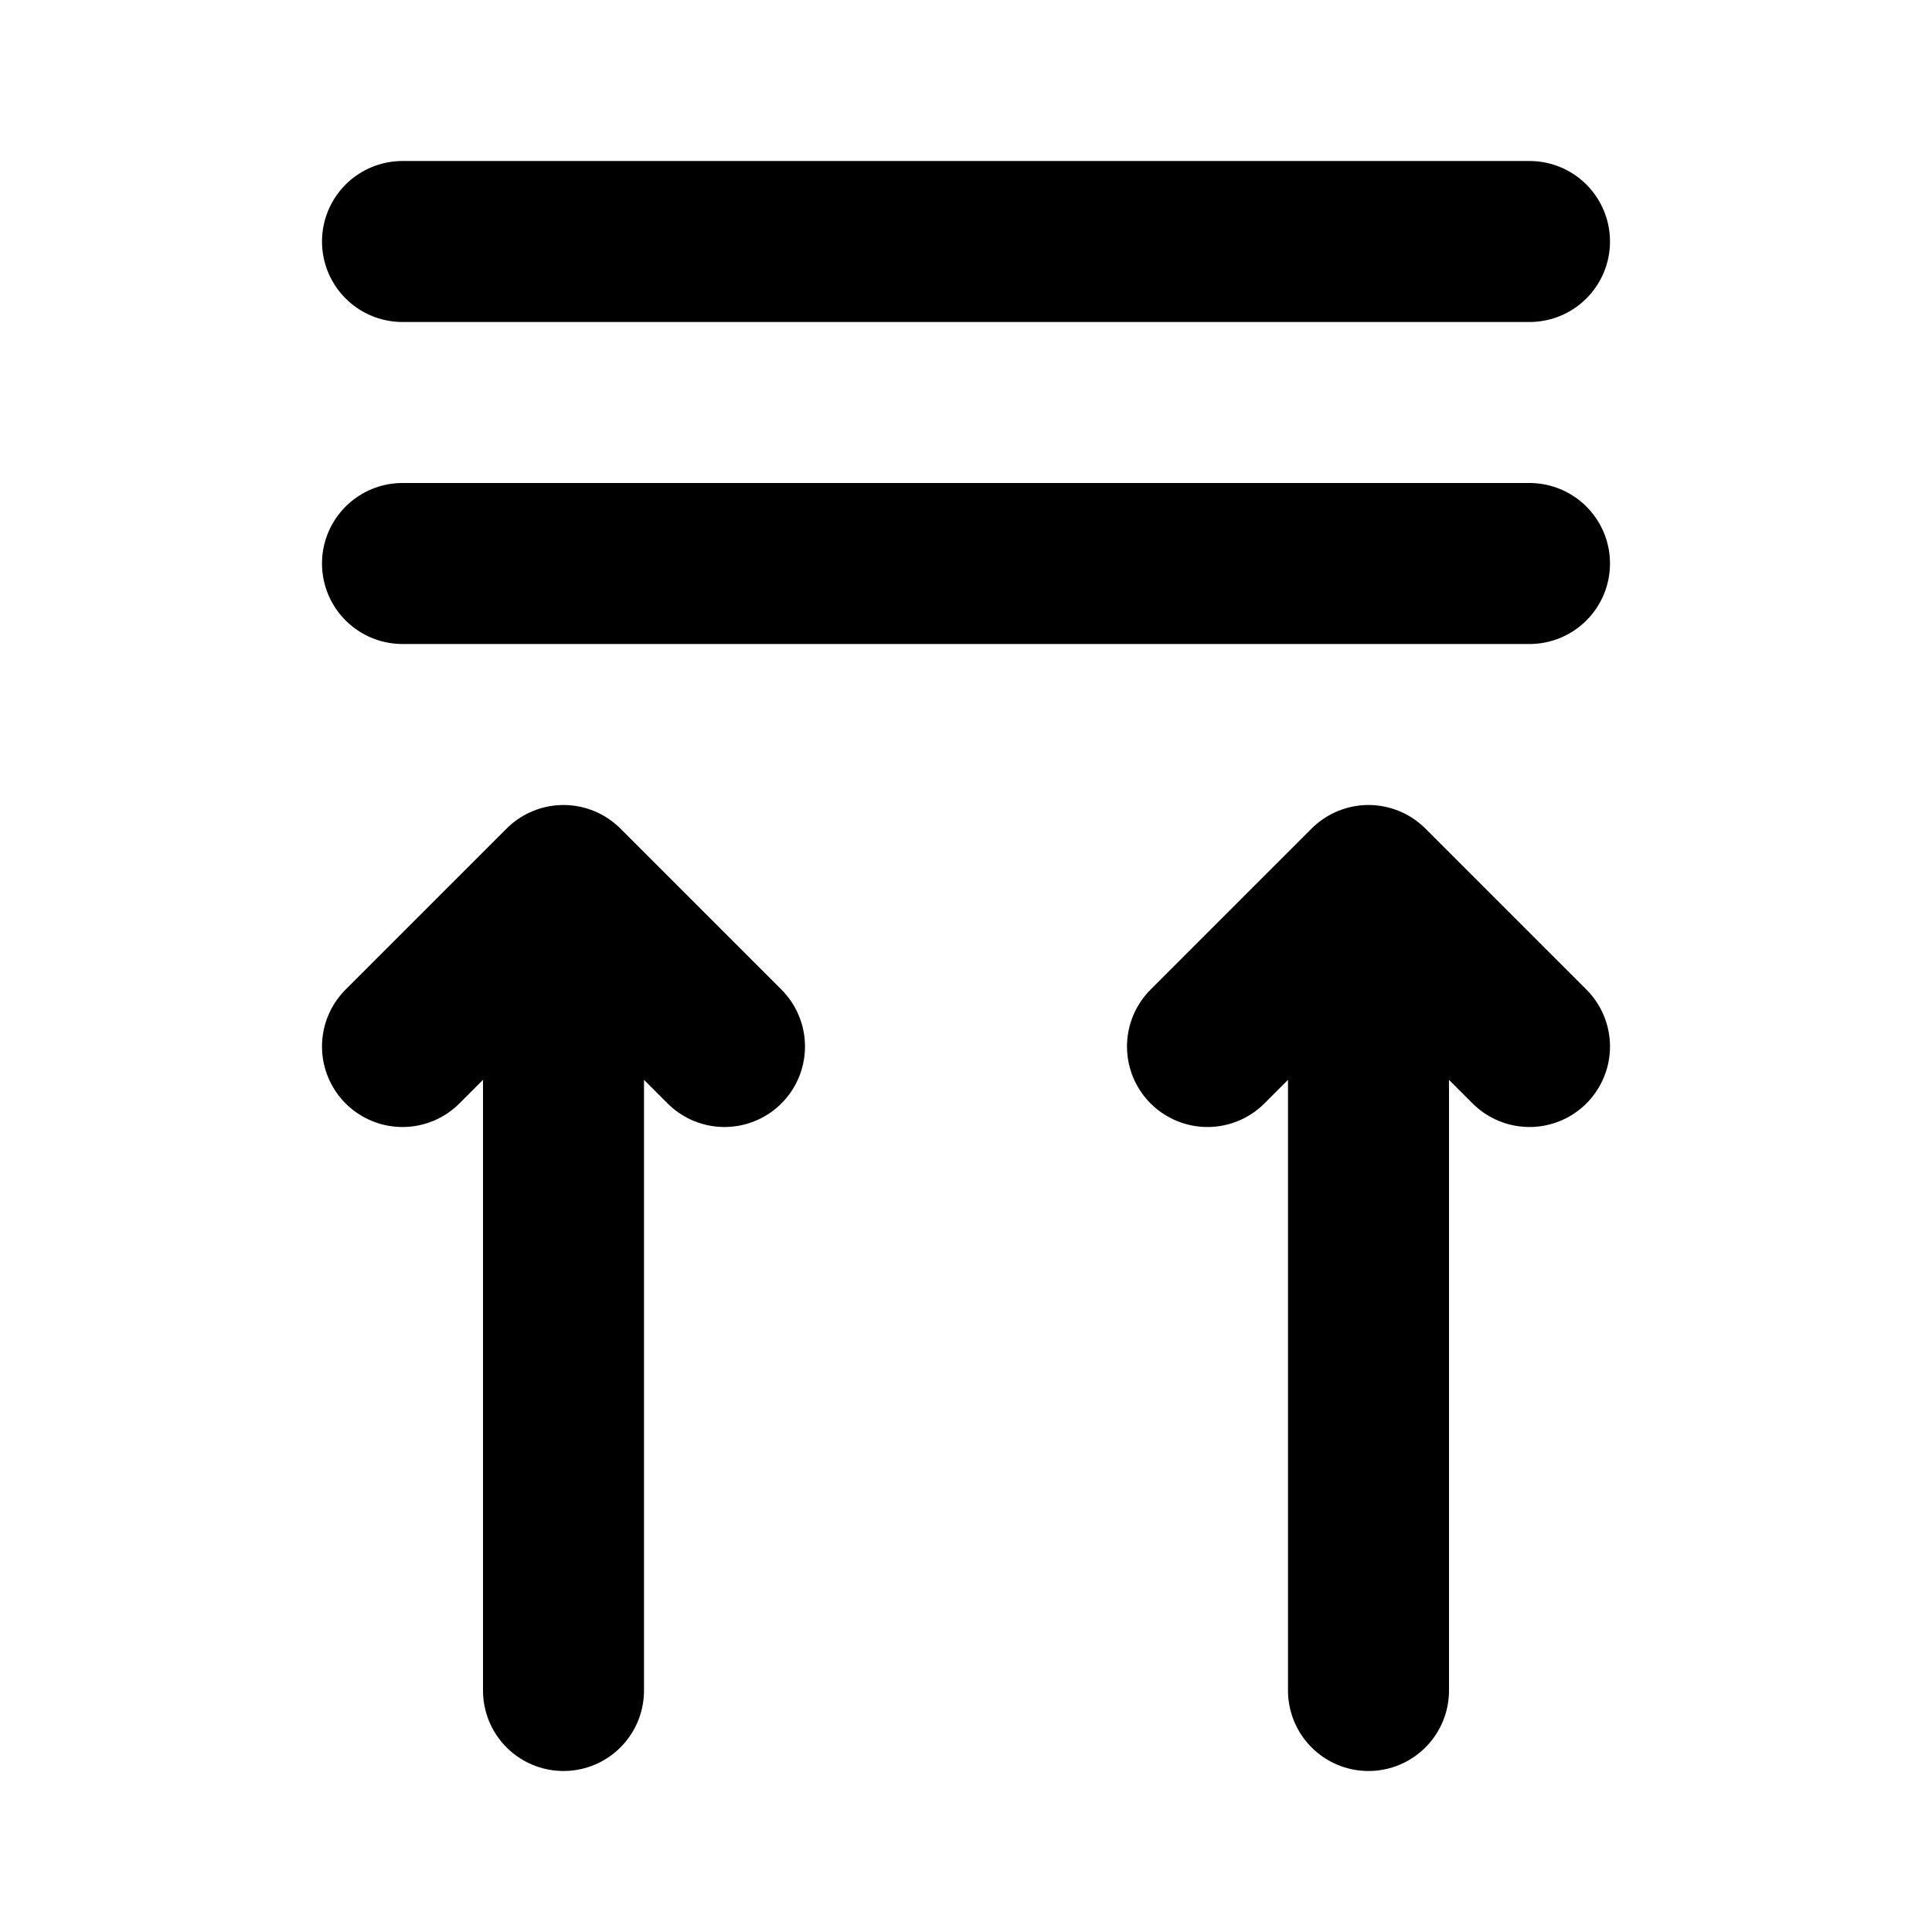 <svg xmlns="http://www.w3.org/2000/svg" viewBox="0 0 24 24" stroke="currentColor" stroke-linecap="round" stroke-linejoin="round" stroke-width="2" fill="none"><path d="M5 3h14m0 4H5m2 5v9m10-9v9M5 13l2-2 2 2m6 0l2-2 2 2"/></svg>